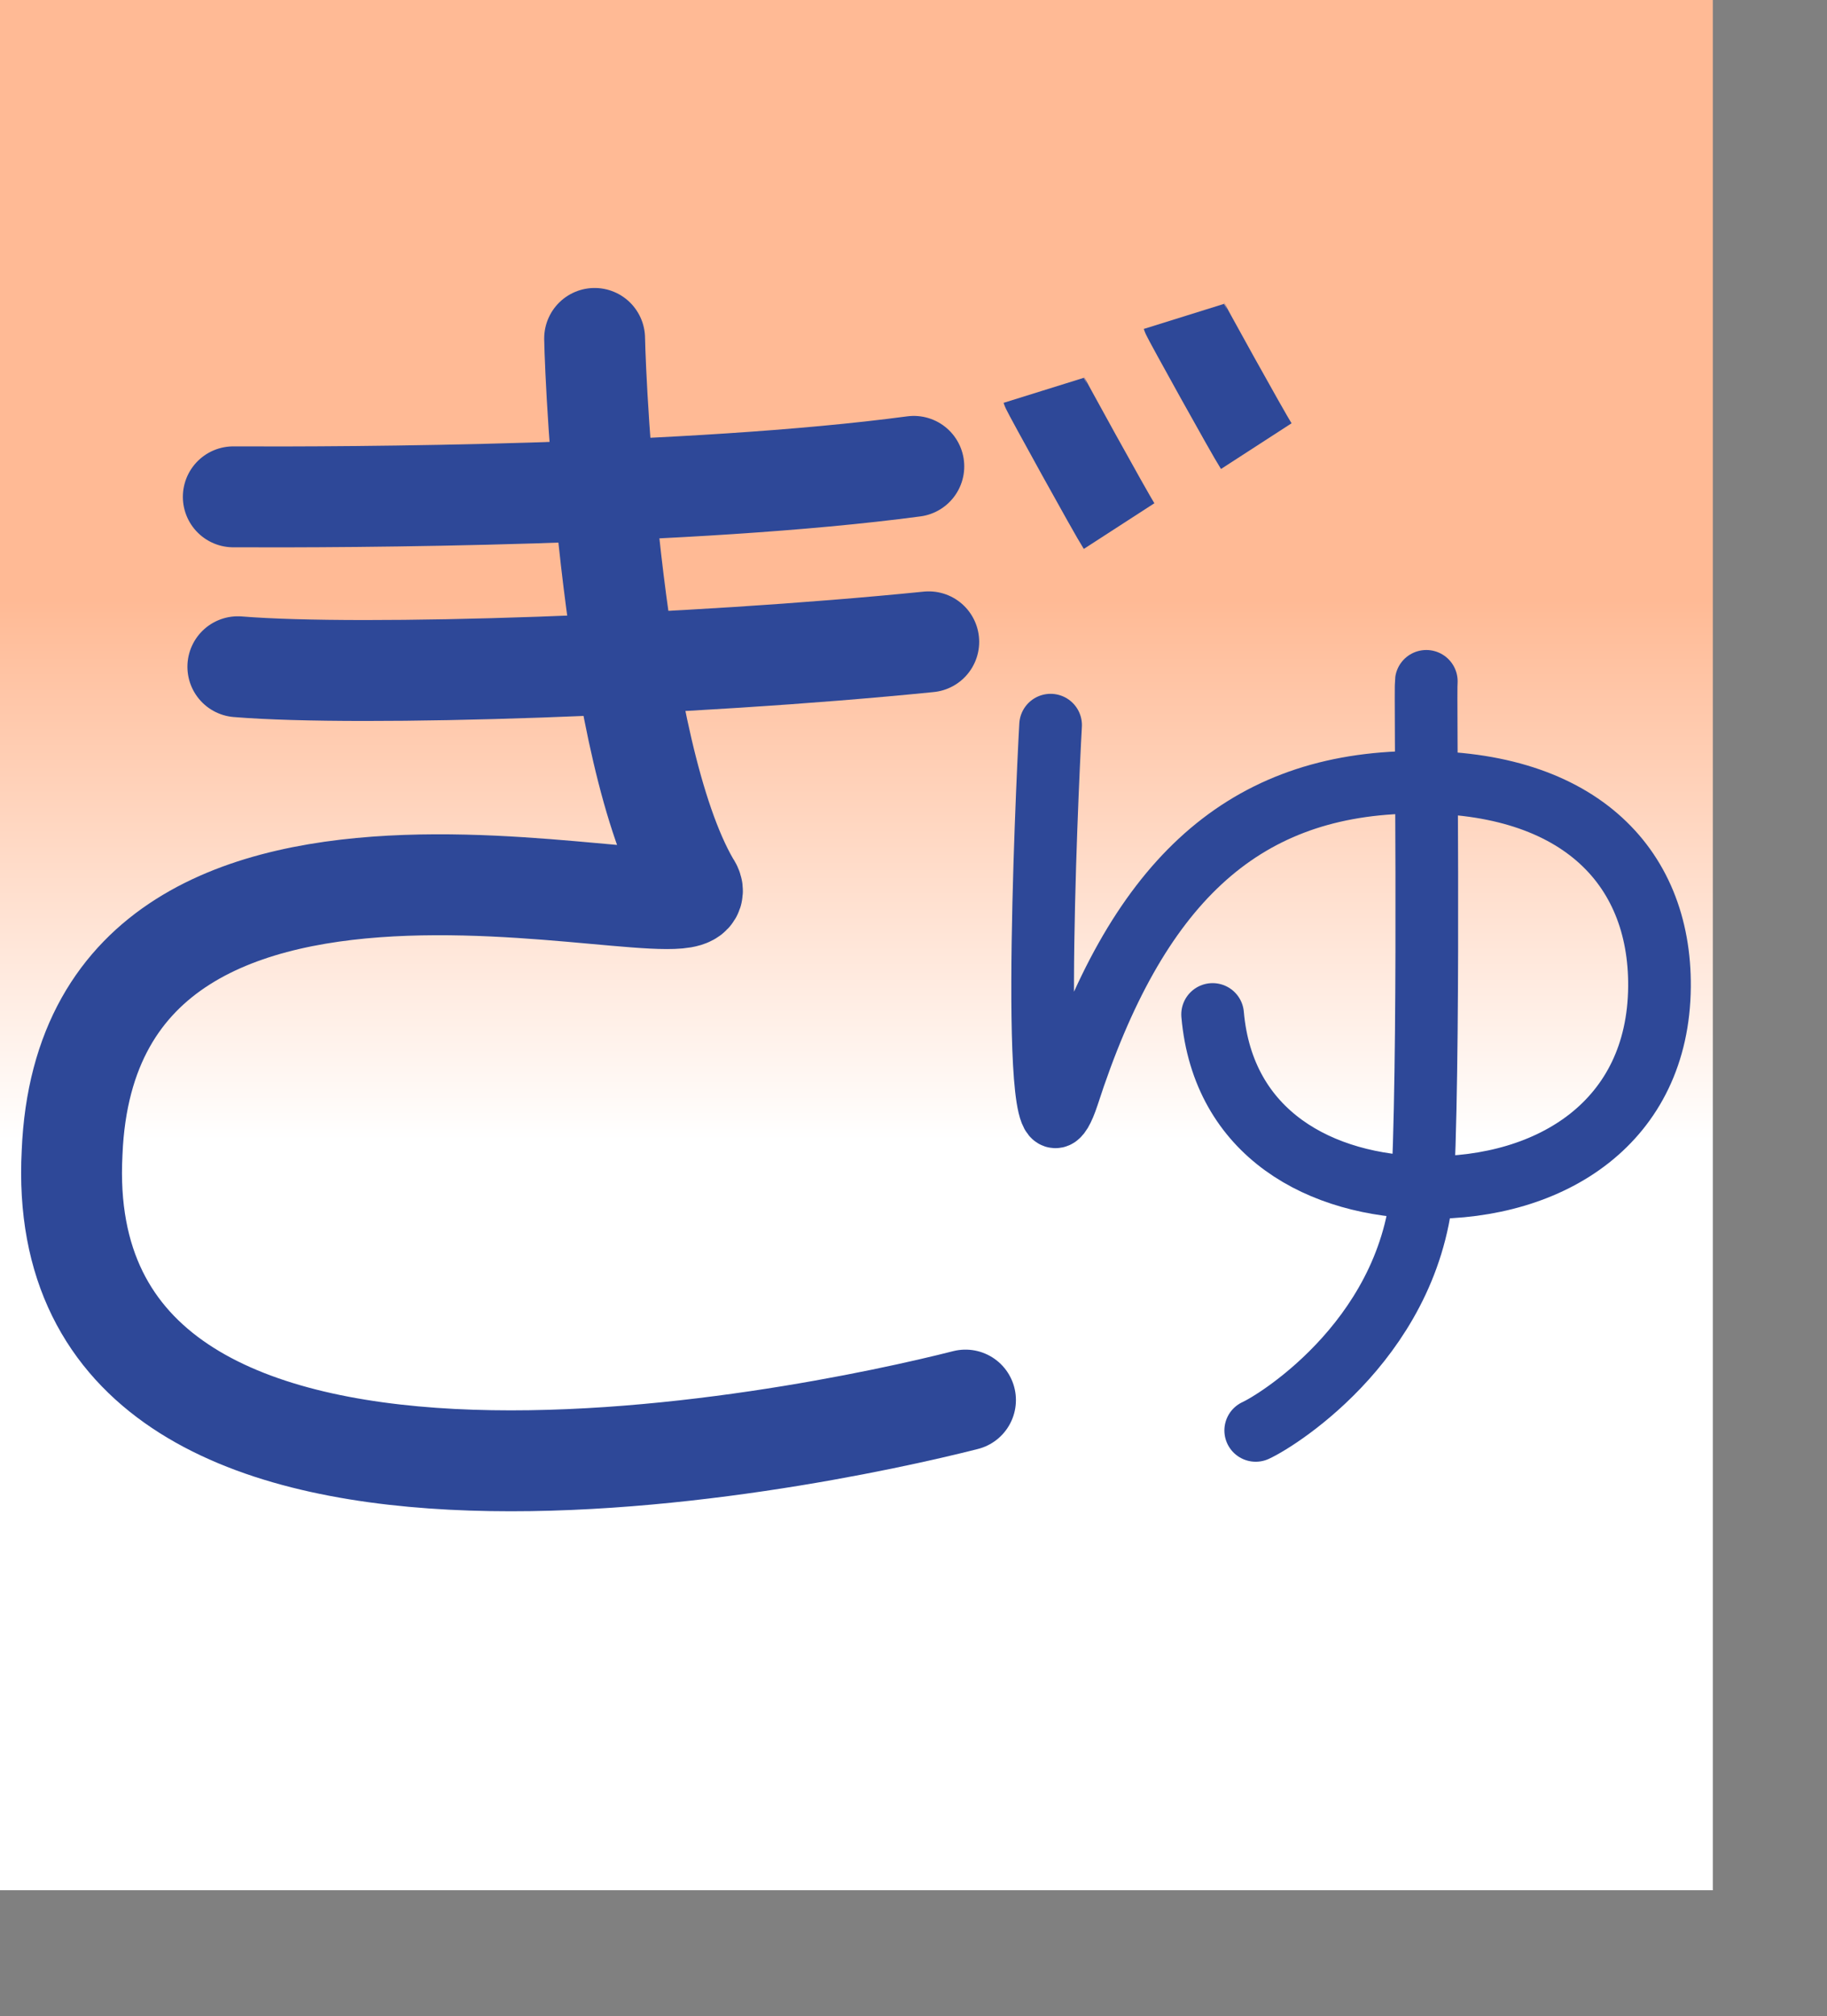 <?xml version="1.0" encoding="UTF-8" standalone="no"?>
<!-- Created with Sodipodi ("http://www.sodipodi.com/") -->
<svg
   xmlns:dc="http://purl.org/dc/elements/1.1/"
   xmlns:cc="http://web.resource.org/cc/"
   xmlns:rdf="http://www.w3.org/1999/02/22-rdf-syntax-ns#"
   xmlns:svg="http://www.w3.org/2000/svg"
   xmlns="http://www.w3.org/2000/svg"
   xmlns:xlink="http://www.w3.org/1999/xlink"
   xmlns:sodipodi="http://sodipodi.sourceforge.net/DTD/sodipodi-0.dtd"
   xmlns:inkscape="http://www.inkscape.org/namespaces/inkscape"
   id="svg548"
   sodipodi:version="0.32"
   width="86.27mm"
   height="95.15mm"
   sodipodi:docname="h_gyu.svg"
   sodipodi:docbase="/home/choplair/MyBordel/ChoppyProg/kana-no-quiz/cvs/kana-no-quiz/data/img/kana/default"
   inkscape:version="0.44"
   inkscape:export-filename="/home/choplair/MyBordel/ChoppyProg/kana-no-quiz/cvs/kana-no-quiz/data/img/kana/default/h_gyu.png"
   inkscape:export-xdpi="60.062572"
   inkscape:export-ydpi="60.062572">
  <rect width="100%" height="100%" fill="#808080" stroke="none"/>
  <defs
     id="defs550">
    <linearGradient
       id="linearGradient567">
      <stop
         style="stop-color:#ffffff;stop-opacity:1;"
         offset="0"
         id="stop568" />
      <stop
         style="stop-color:#ffba95;stop-opacity:1;"
         offset="1"
         id="stop569" />
    </linearGradient>
    <linearGradient
       id="linearGradient561">
      <stop
         style="stop-color:#ffc9ff;stop-opacity:1;"
         offset="0"
         id="stop562" />
      <stop
         style="stop-color:#00f3ff;stop-opacity:1;"
         offset="1"
         id="stop563" />
    </linearGradient>
    <linearGradient
       xlink:href="#linearGradient567"
       id="linearGradient564"
       x1="0.492"
       y1="0.602"
       x2="0.492"
       y2="0.32"
       gradientUnits="objectBoundingBox"
       spreadMethod="pad" />
    <radialGradient
       xlink:href="#linearGradient567"
       id="radialGradient565"
       cx="0.552"
       cy="0.508"
       fx="0.552"
       fy="0.508"
       r="0.612"
       gradientUnits="objectBoundingBox"
       spreadMethod="pad" />
    <linearGradient
       xlink:href="#linearGradient561"
       id="linearGradient566" />
  </defs>
  <sodipodi:namedview
     id="base"
     inkscape:zoom="1.1211771"
     inkscape:cx="152.84055"
     inkscape:cy="168.39445"
     inkscape:window-width="884"
     inkscape:window-height="576"
     inkscape:window-x="102"
     inkscape:window-y="102"
     inkscape:current-layer="svg548" />
  <rect
     style="font-size:12;fill:url(#linearGradient564);fill-rule:evenodd;stroke:none;stroke-width:0.375;stroke-linecap:square;stroke-linejoin:round;stroke-dashoffset:0;stroke-dasharray:none;stroke-opacity:1;"
     id="rect571"
     width="305.681"
     height="337.146"
     x="-7.275958e-12"
     y="-6.103516e-5" />
  <g
     id="g663"
     transform="matrix(0.497,0,0,0.496,165.323,104.325)">
    <path
       style="font-size:12px;fill:none;fill-rule:evenodd;stroke:#2e4898;stroke-width:22.5;stroke-linecap:round;stroke-dasharray:none"
       d="M 44.616,50.417 C 43.239,74.778 36.34,226.761 50.773,183.649 C 75.257,107.728 112.558,72.543 172.574,71.016 C 233.345,69.445 263.634,100.619 263.262,144.541 C 262.835,193.015 224.559,217.194 179.744,216.704 C 141.421,216.267 106.527,197.335 102.795,154.454"
       id="path628"
       sodipodi:nodetypes="csssss" />
    <path
       style="font-size:12px;fill:none;fill-rule:evenodd;stroke:#2e4898;stroke-width:22.5;stroke-linecap:round;stroke-dasharray:none"
       d="M 118.271,304.063 C 126.566,300.264 175.998,269.331 178.374,212.623 C 180.829,155.074 179.073,37.657 179.528,34.661"
       id="path629"
       sodipodi:nodetypes="css" />
  </g>
  <g
     id="g640"
     transform="translate(-1.591,1.256)">
    <g
       id="g620"
       transform="matrix(0.8,0,0,0.8,-2.388,17.338)">
      <path
         style="font-size:12px;fill:none;fill-rule:evenodd;stroke:#2e4898;stroke-width:18.75"
         d="M 269.085,47.302 C 269.263,47.873 283.421,73.432 285.229,76.225"
         id="path580"
         sodipodi:nodetypes="cc" />
      <path
         style="font-size:12px;fill:none;fill-rule:evenodd;stroke:#2e4898;stroke-width:18.75"
         d="M 237.809,63.782 C 237.987,64.352 252.818,91.257 254.625,94.05"
         id="path570"
         sodipodi:nodetypes="cc" />
    </g>
    <g
       id="g614"
       transform="matrix(0.8,0,0,0.8,-4.932,24.971)">
      <path
         style="font-size:12px;fill:none;fill-rule:evenodd;stroke:#2e4898;stroke-width:22.5;stroke-linecap:round"
         d="M 223.54,279.368 C 189.029,288.157 19.004,324.198 24.235,224.218 C 28.106,129.882 172.959,179.517 162.041,164.442 C 144.76,134.802 141.013,53.947 140.804,42.672"
         id="path623"
         sodipodi:nodetypes="csss" />
      <g
         id="g611">
        <path
           style="font-size:12px;fill:none;fill-rule:evenodd;stroke:#2e4898;stroke-width:22.5;stroke-linecap:round"
           d="M 212.012,71.197 C 162.222,77.829 85.922,78.105 60.197,77.988"
           id="path625"
           sodipodi:nodetypes="cs" />
        <path
           style="font-size:12px;fill:none;fill-rule:evenodd;stroke:#2e4898;stroke-width:22.5;stroke-linecap:round"
           d="M 215.344,110.317 C 161.719,115.713 88.832,118.115 61.213,115.871"
           id="path626"
           sodipodi:nodetypes="cs" />
      </g>
    </g>
  </g>
</svg>
